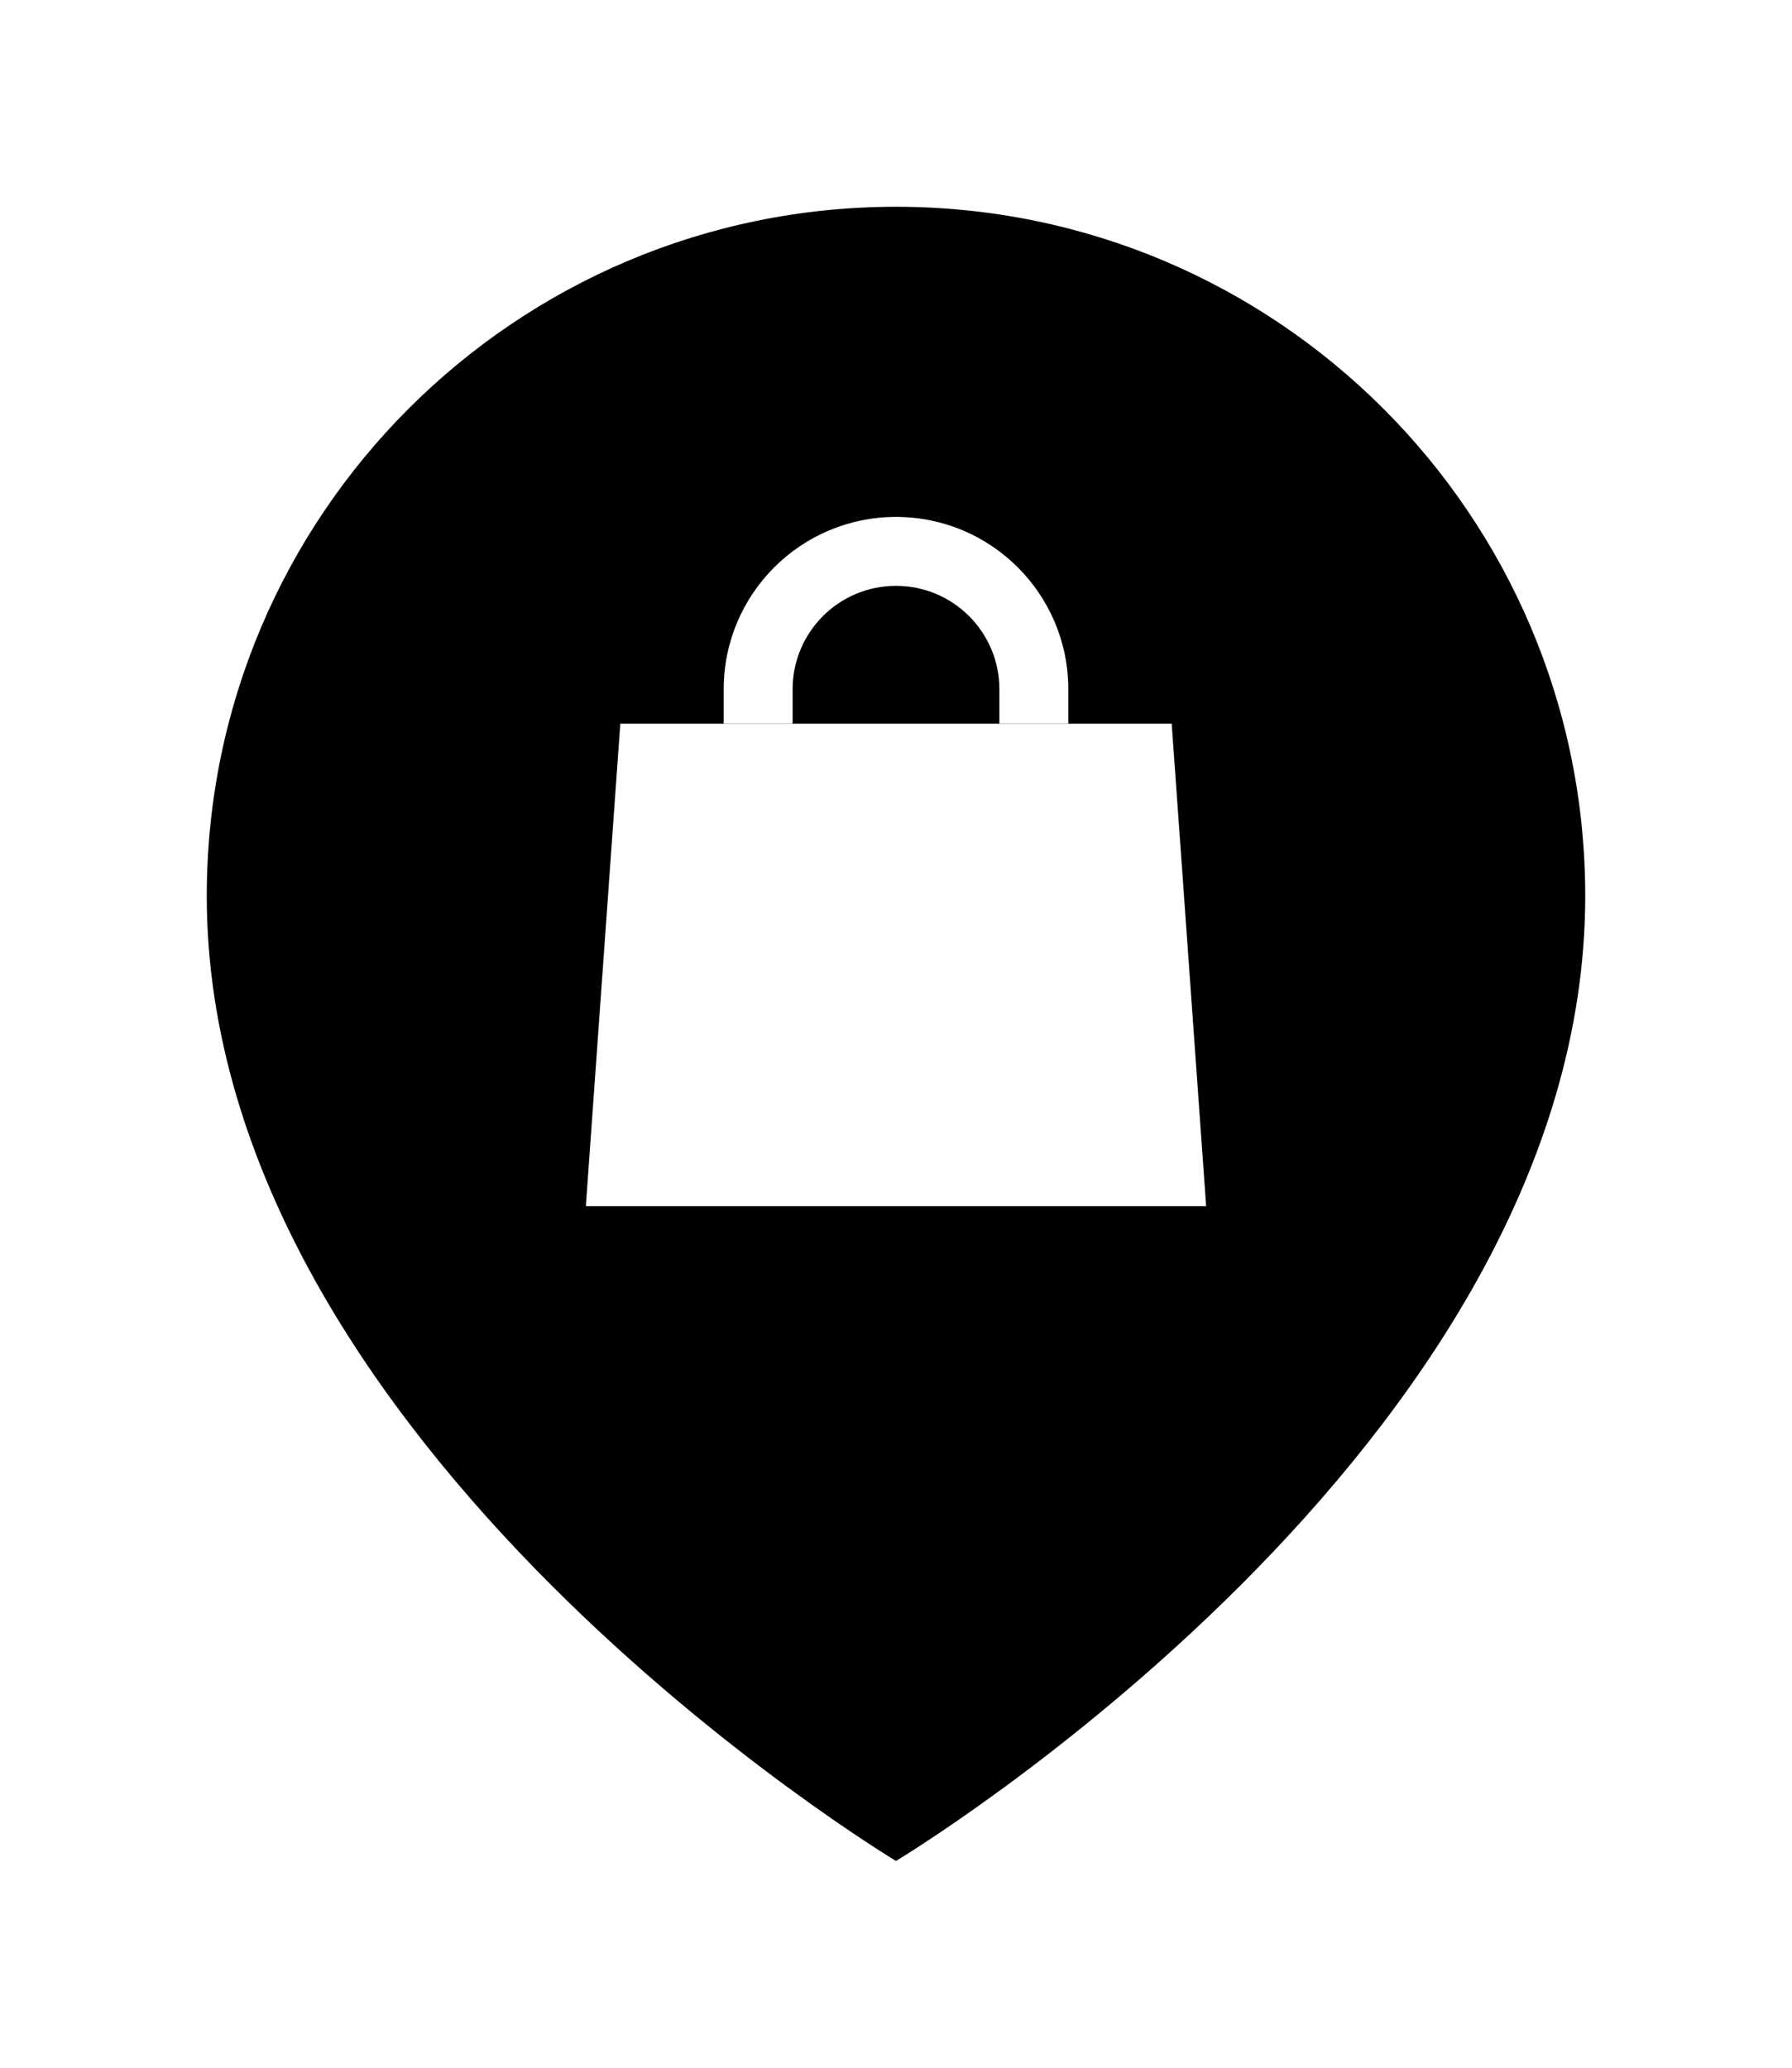 <svg width="52" height="60" viewBox="0 0 52 60" fill="none" xmlns="http://www.w3.org/2000/svg">
<g filter="url(#filter0_d_1314_20950)">
<path d="M46 24C46 40 26 52 26 52C26 52 6 40 6 24C6 12.954 14.954 4 26 4C37.046 4 46 12.954 46 24Z" fill="black"/>
<path d="M34 19H18L17 33H35L34 19Z" fill="white"/>
<path d="M23 18C23 16.343 24.343 15 26 15C27.657 15 29 16.343 29 18V19H31V18C31 15.239 28.761 13 26 13C23.239 13 21 15.239 21 18V19H23V18Z" fill="white"/>
</g>
<defs>
<filter id="filter0_d_1314_20950" x="0" y="0" width="52" height="60" filterUnits="userSpaceOnUse" color-interpolation-filters="sRGB">
<feFlood flood-opacity="0" result="BackgroundImageFix"/>
<feColorMatrix in="SourceAlpha" type="matrix" values="0 0 0 0 0 0 0 0 0 0 0 0 0 0 0 0 0 0 127 0" result="hardAlpha"/>
<feOffset dy="2"/>
<feGaussianBlur stdDeviation="3"/>
<feComposite in2="hardAlpha" operator="out"/>
<feColorMatrix type="matrix" values="0 0 0 0 0 0 0 0 0 0 0 0 0 0 0 0 0 0 0.3 0"/>
<feBlend mode="normal" in2="BackgroundImageFix" result="effect1_dropShadow_1314_20950"/>
<feBlend mode="normal" in="SourceGraphic" in2="effect1_dropShadow_1314_20950" result="shape"/>
</filter>
</defs>
</svg>
